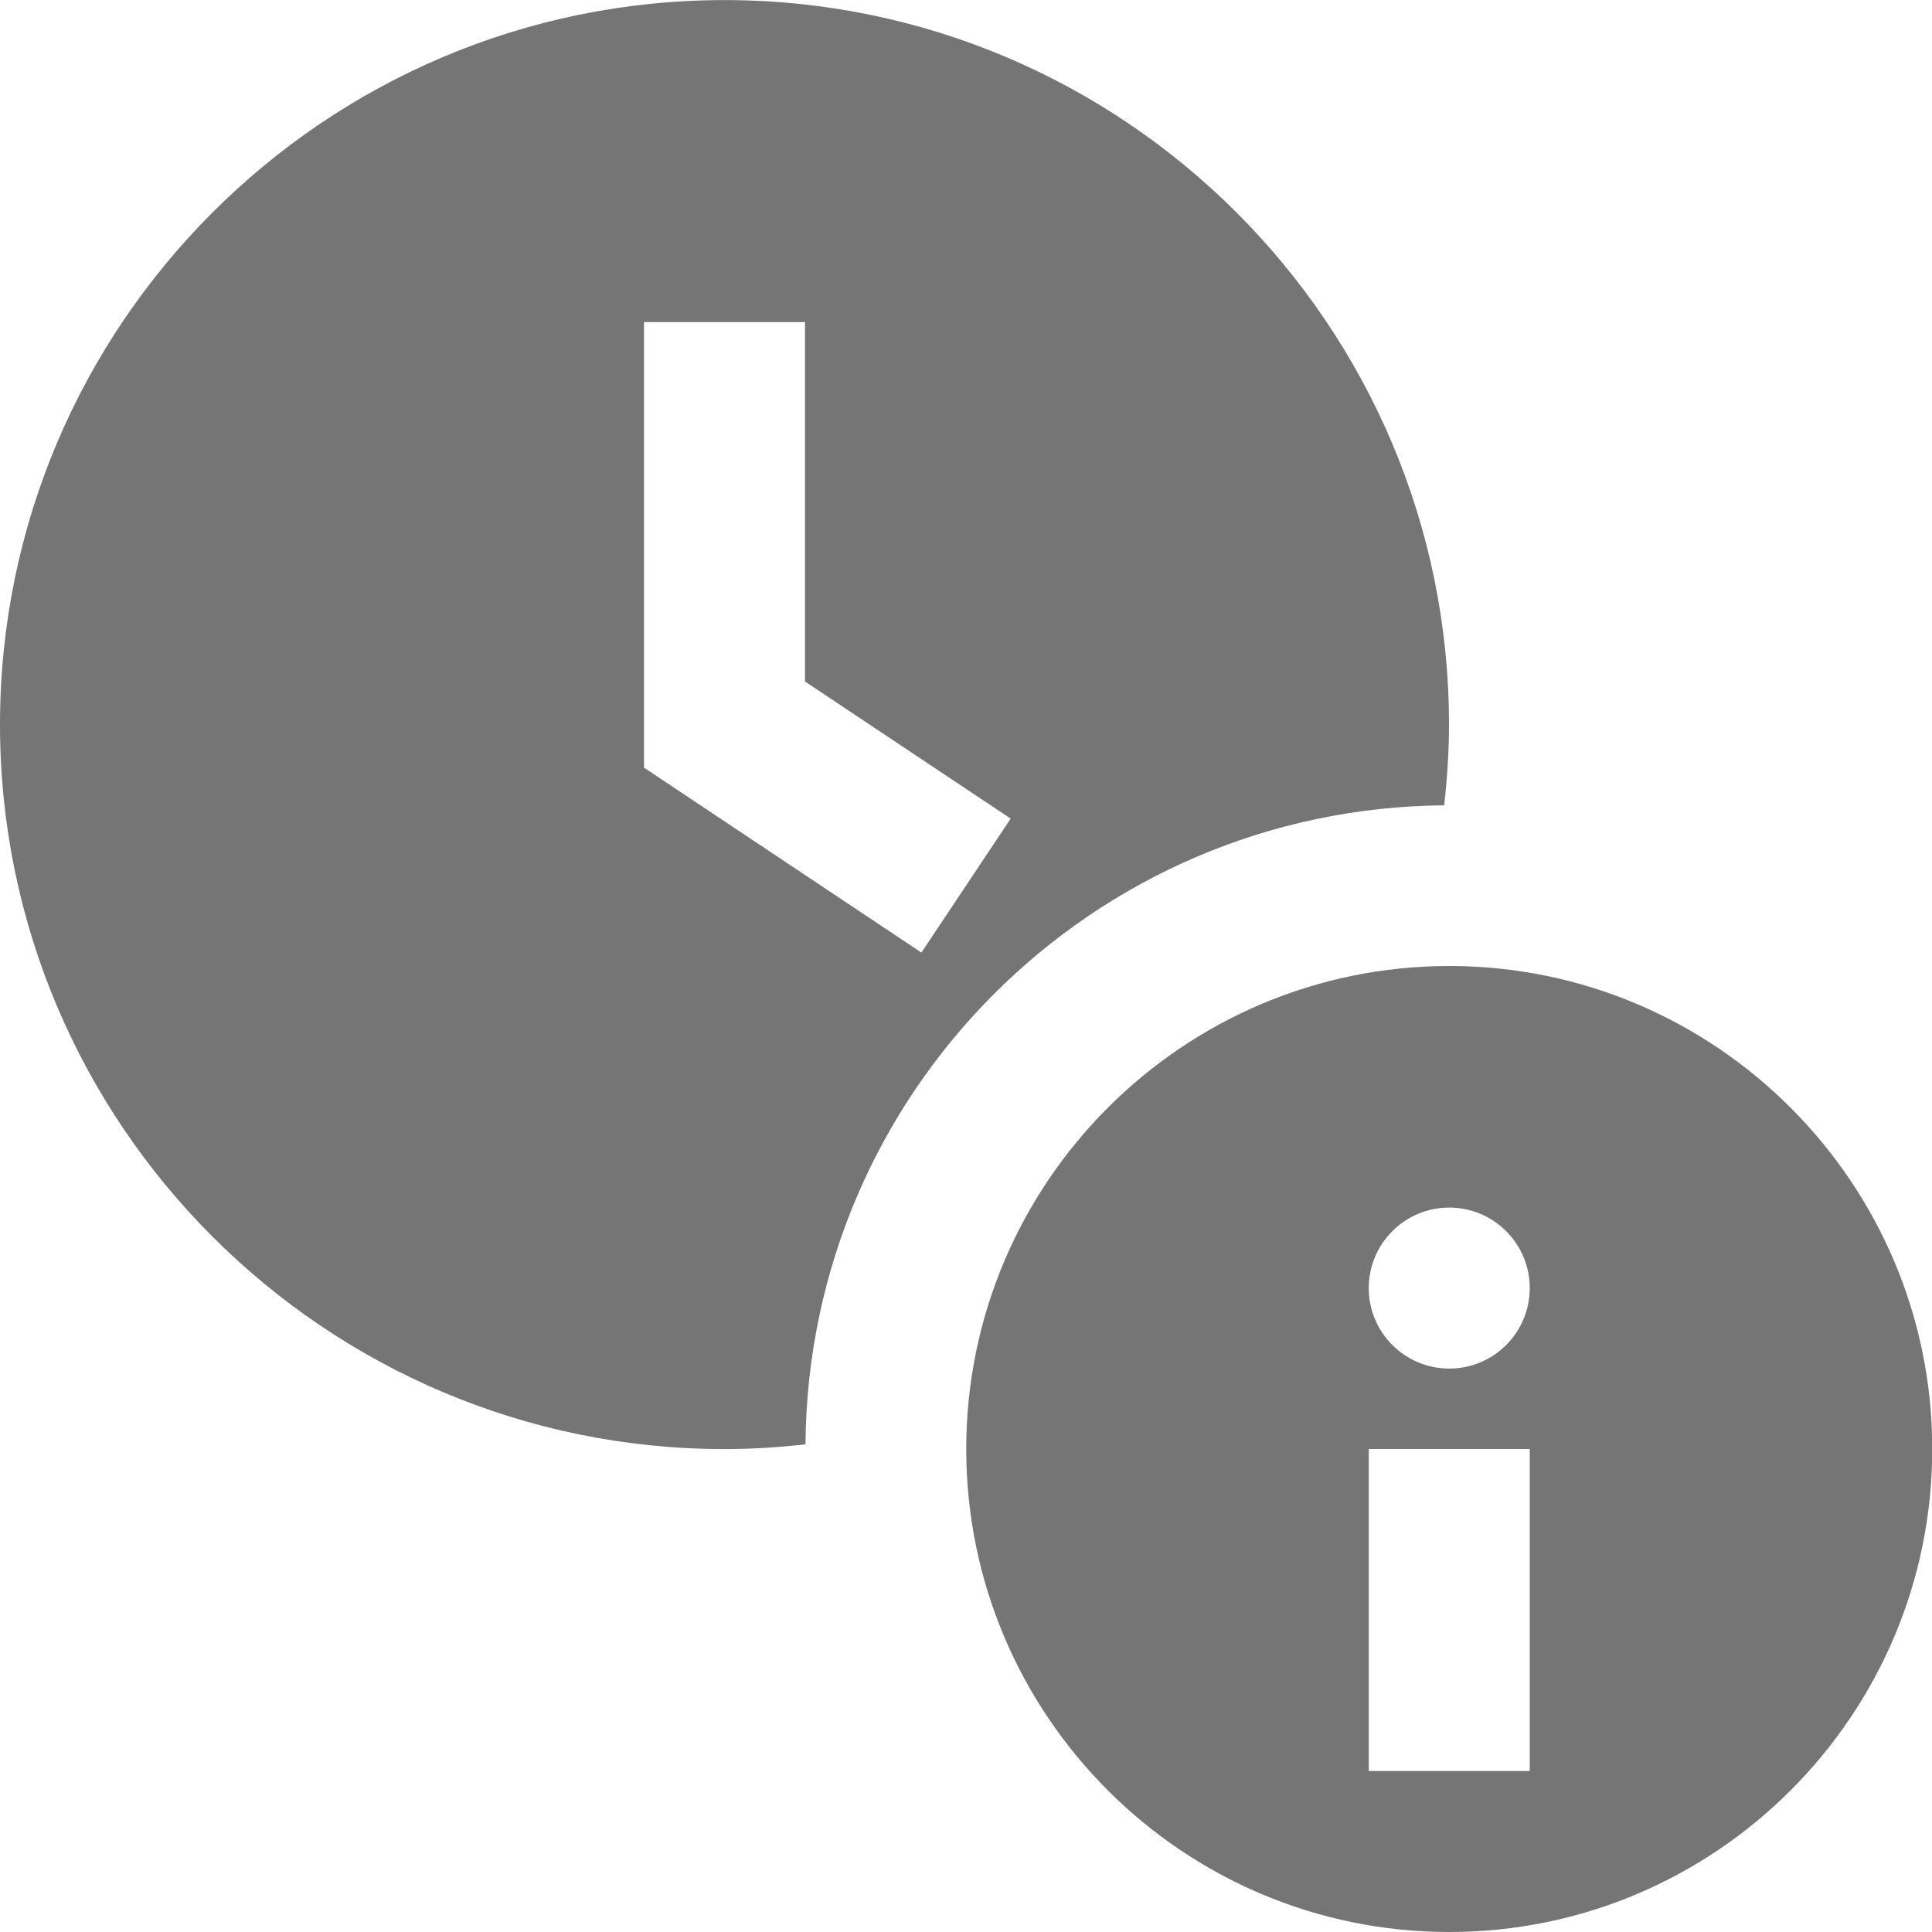 <?xml version="1.0" encoding="utf-8"?>
<!-- Generator: Adobe Illustrator 17.1.0, SVG Export Plug-In . SVG Version: 6.00 Build 0)  -->
<!DOCTYPE svg PUBLIC "-//W3C//DTD SVG 1.1//EN" "http://www.w3.org/Graphics/SVG/1.1/DTD/svg11.dtd">
<svg version="1.1" xmlns="http://www.w3.org/2000/svg" xmlns:xlink="http://www.w3.org/1999/xlink" x="0px" y="0px" width="24px"
	 height="24px" viewBox="0 0 24 24" enable-background="new 0 0 24 24" xml:space="preserve">
<g id="Frame_-_24px">
	<rect fill="none" width="24" height="24"/>
</g>
<g id="Filled_Icons">
	<g>
		<path fill="#757575" d="M17.94,10.004C17.977,9.674,18,9.34,18,9.001c0-4.962-4.037-9-9-9s-9,4.038-9,9s4.038,9,9,9
			c0.34,0,0.676-0.022,1.006-0.059C10.039,13.573,13.572,10.039,17.94,10.004z M8,9.536V4.001h2v4.465l2.555,1.703l-1.109,1.664
			L8,9.536z"/>
		<path fill="#757575" d="M18.003,12c-3.309,0-6,2.694-6,6c0,3.309,2.691,6,6,6c3.308,0,6-2.691,6-6
			C24.003,14.694,21.311,12,18.003,12z M19.003,22h-2v-4h2V22z M18.003,17.001c-0.552,0-1-0.448-1-1c0-0.552,0.448-1,1-1
			c0.552,0,1,0.448,1,1C19.003,16.553,18.556,17.001,18.003,17.001z"/>
	</g>
</g>
</svg>
